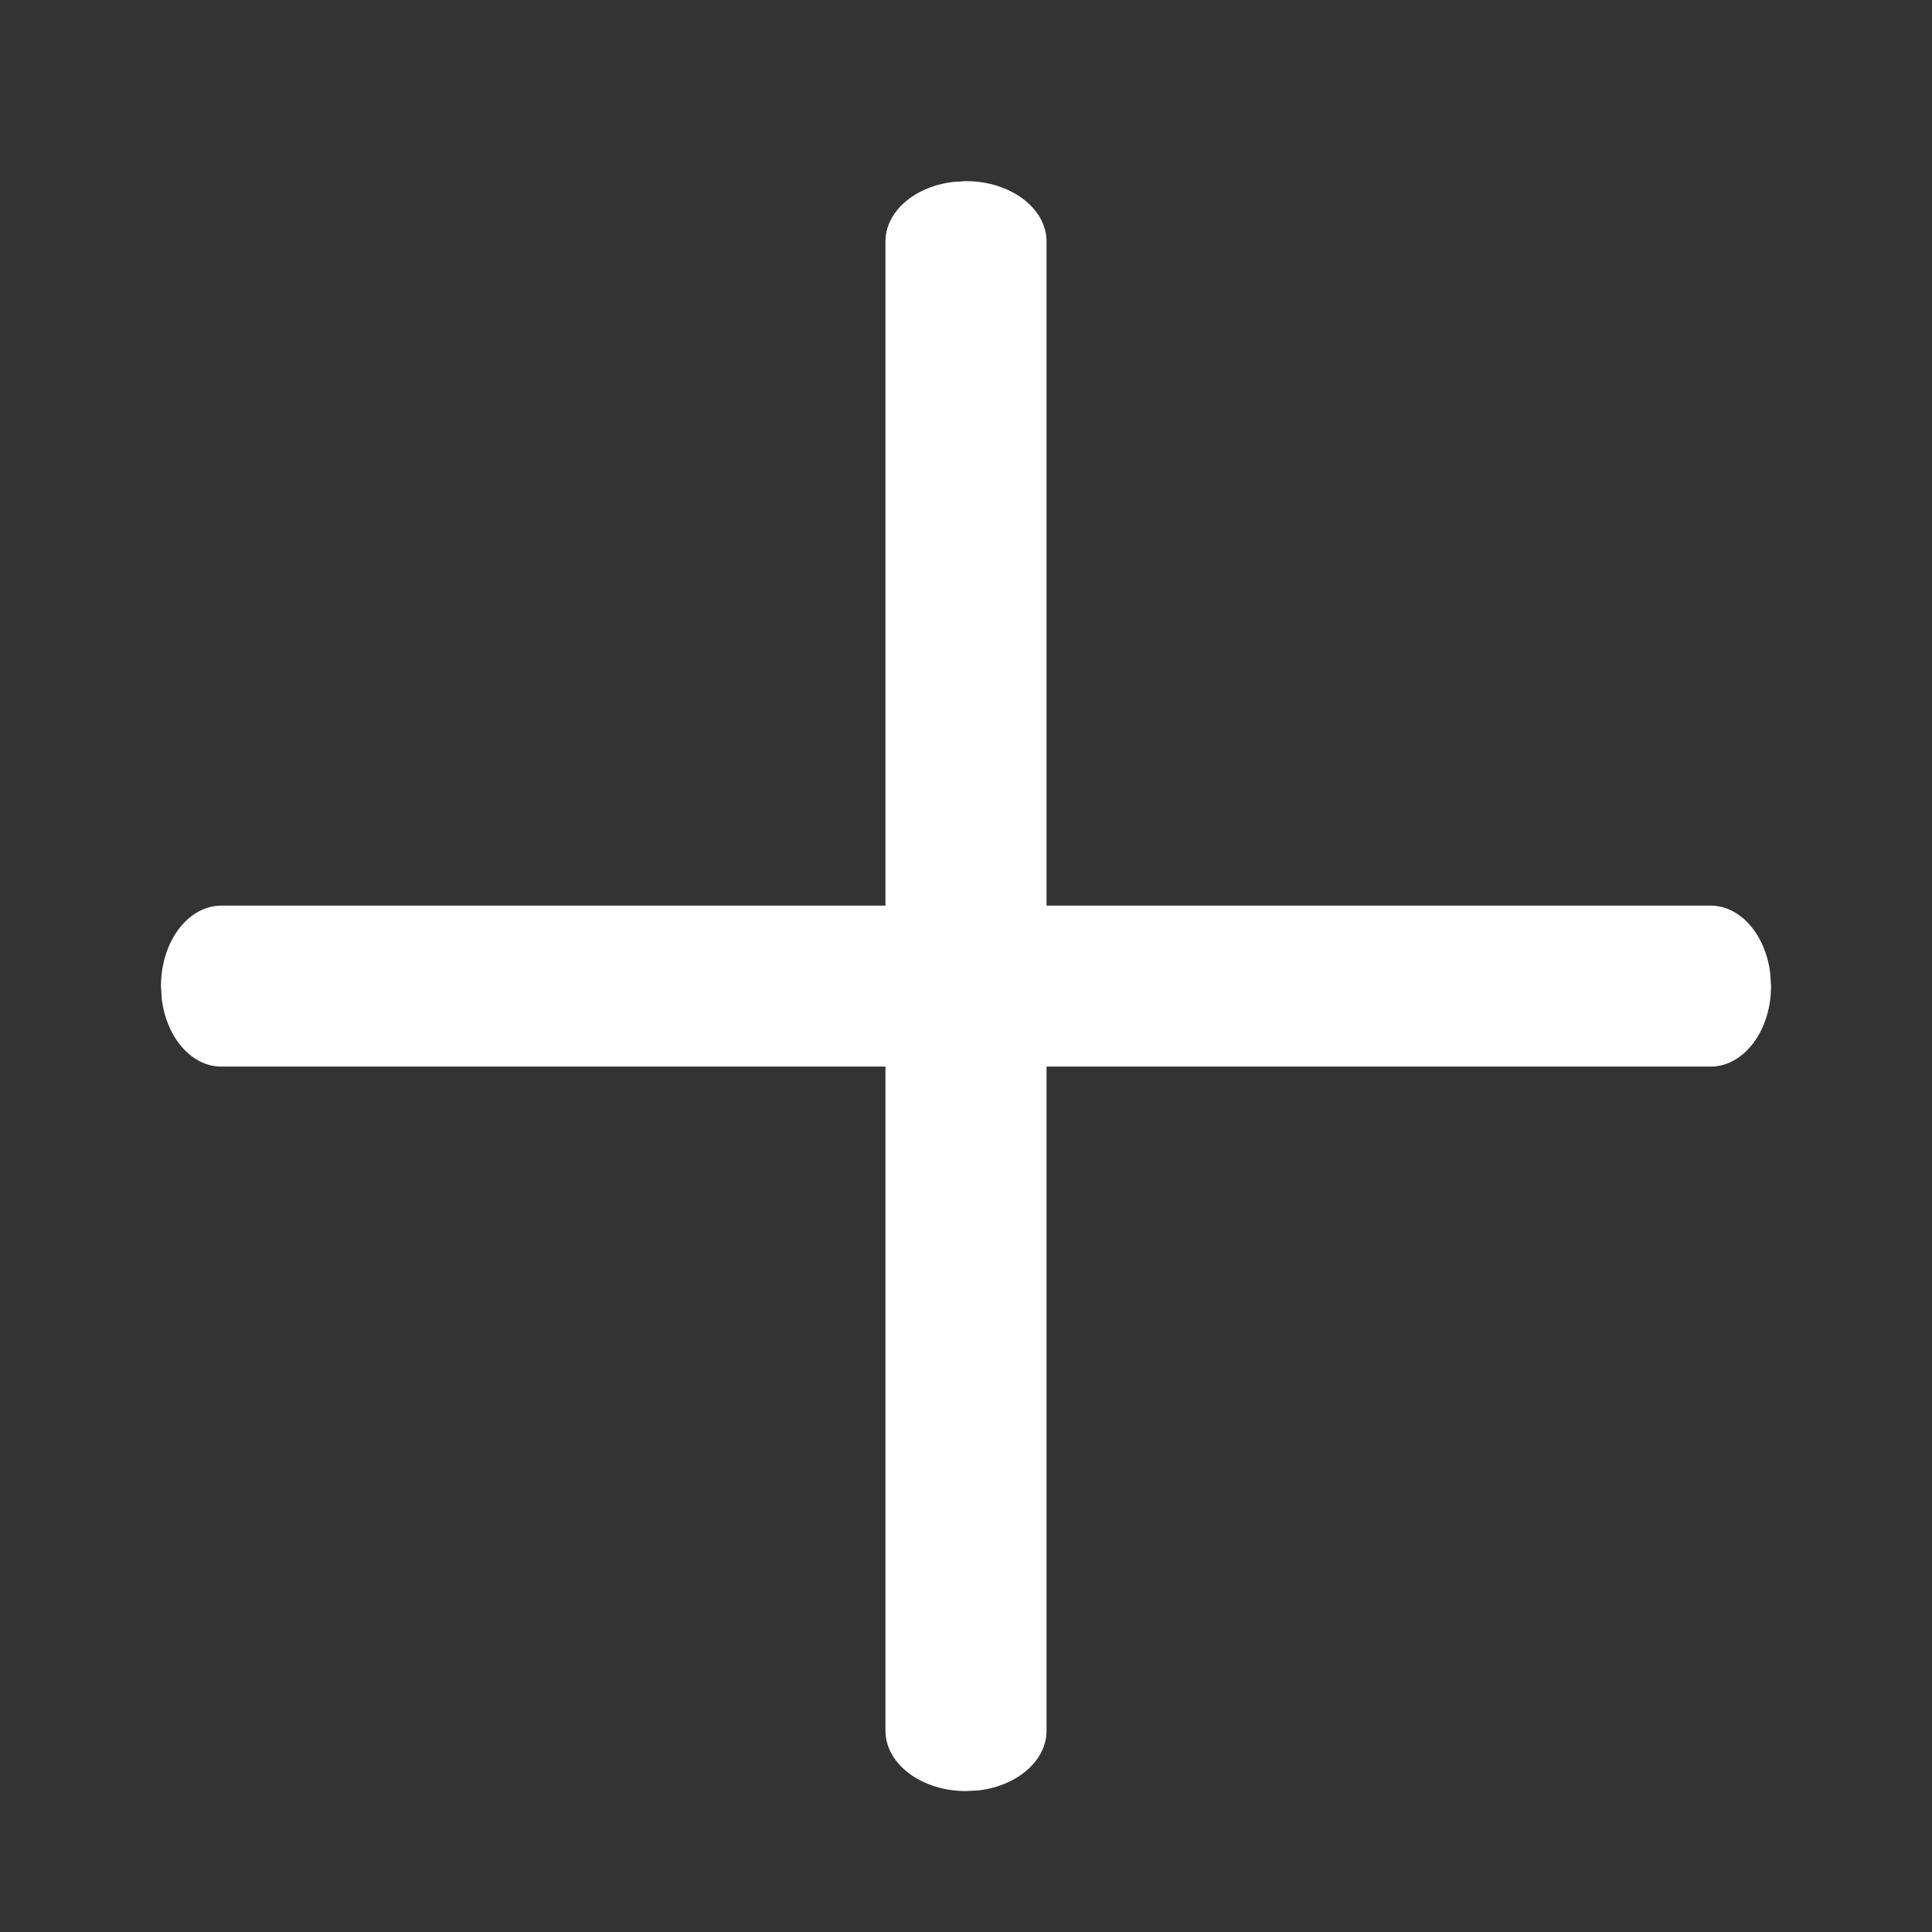 <svg xmlns="http://www.w3.org/2000/svg" width="16" height="16" viewBox="0 0 16 16">
    <rect x="0" y="0" width="16" height="16" fill="#333333" stroke="none"/>
    <path fill="#FFF" fill-rule="nonzero" d="M8 1.5c.368 0 .667.224.667.5v5.5h5.5c.248 0 .454.242.493.559l.007.108c0 .368-.224.666-.5.666h-5.5v5.5c0 .249-.242.455-.559.494L8 14.833c-.368 0-.667-.224-.667-.5v-5.5h-5.5c-.248 0-.454-.241-.493-.558l-.007-.108c0-.369.224-.667.5-.667h5.5V2c0-.249.242-.455.559-.493z"/>
</svg>
